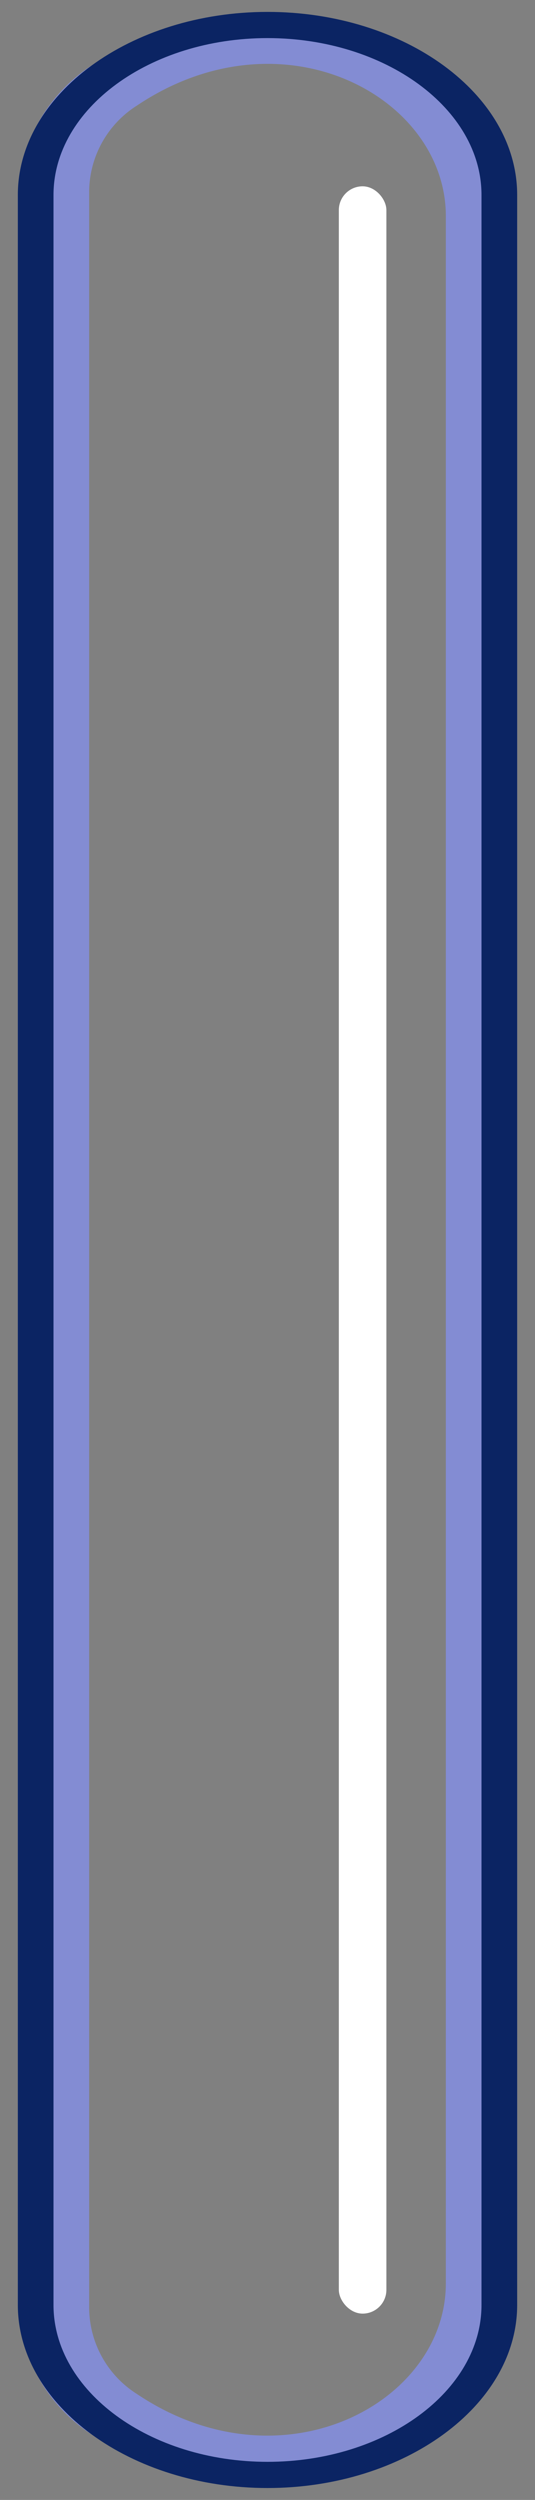 <svg xmlns="http://www.w3.org/2000/svg" width="45" height="210" viewBox="0 0 45 210">
  <rect x="0" y="0" width="45" height="210" fill="#808080" stroke="none"/>
  <defs>
    <style>
      .cls-1 {
        fill: #838cd3;
      }

      .cls-2 {
        fill: #0b2463;
      }

      .cls-3 {
        fill: #fff;
      }
    </style>
  </defs>
  <g id="UI">
    <g>
      <path class="cls-1" d="M8.4,5.08A13.64,13.64,0,0,0,1.5,16.67V193.33a13.64,13.64,0,0,0,6.9,11.59C25.2,215,43.5,204.8,43.5,191.1V18.9C43.5,5.2,25.2-5,8.4,5.08ZM37.5,191.82c0,10-13.77,17.48-26,9.27a8.62,8.62,0,0,1-4-7.12V16a8.62,8.62,0,0,1,4-7.12c12.24-8.21,26-.77,26,9.27Z"/>
      <path class="cls-2" d="M22.5,1C11,1,1.5,7.92,1.5,16.38V193.62C1.5,202.08,11,209,22.5,209s21-6.92,21-15.38V16.38C43.5,7.92,34.05,1,22.5,1Zm18,192.62c0,7.25-8.1,13.18-18,13.18s-18-5.93-18-13.18V16.38c0-7.25,8.1-13.18,18-13.18s18,5.93,18,13.18Z"/>
      <rect class="cls-3" x="28.5" y="15.65" width="4" height="178.7" rx="2"/>
    </g>
  </g>
</svg>
